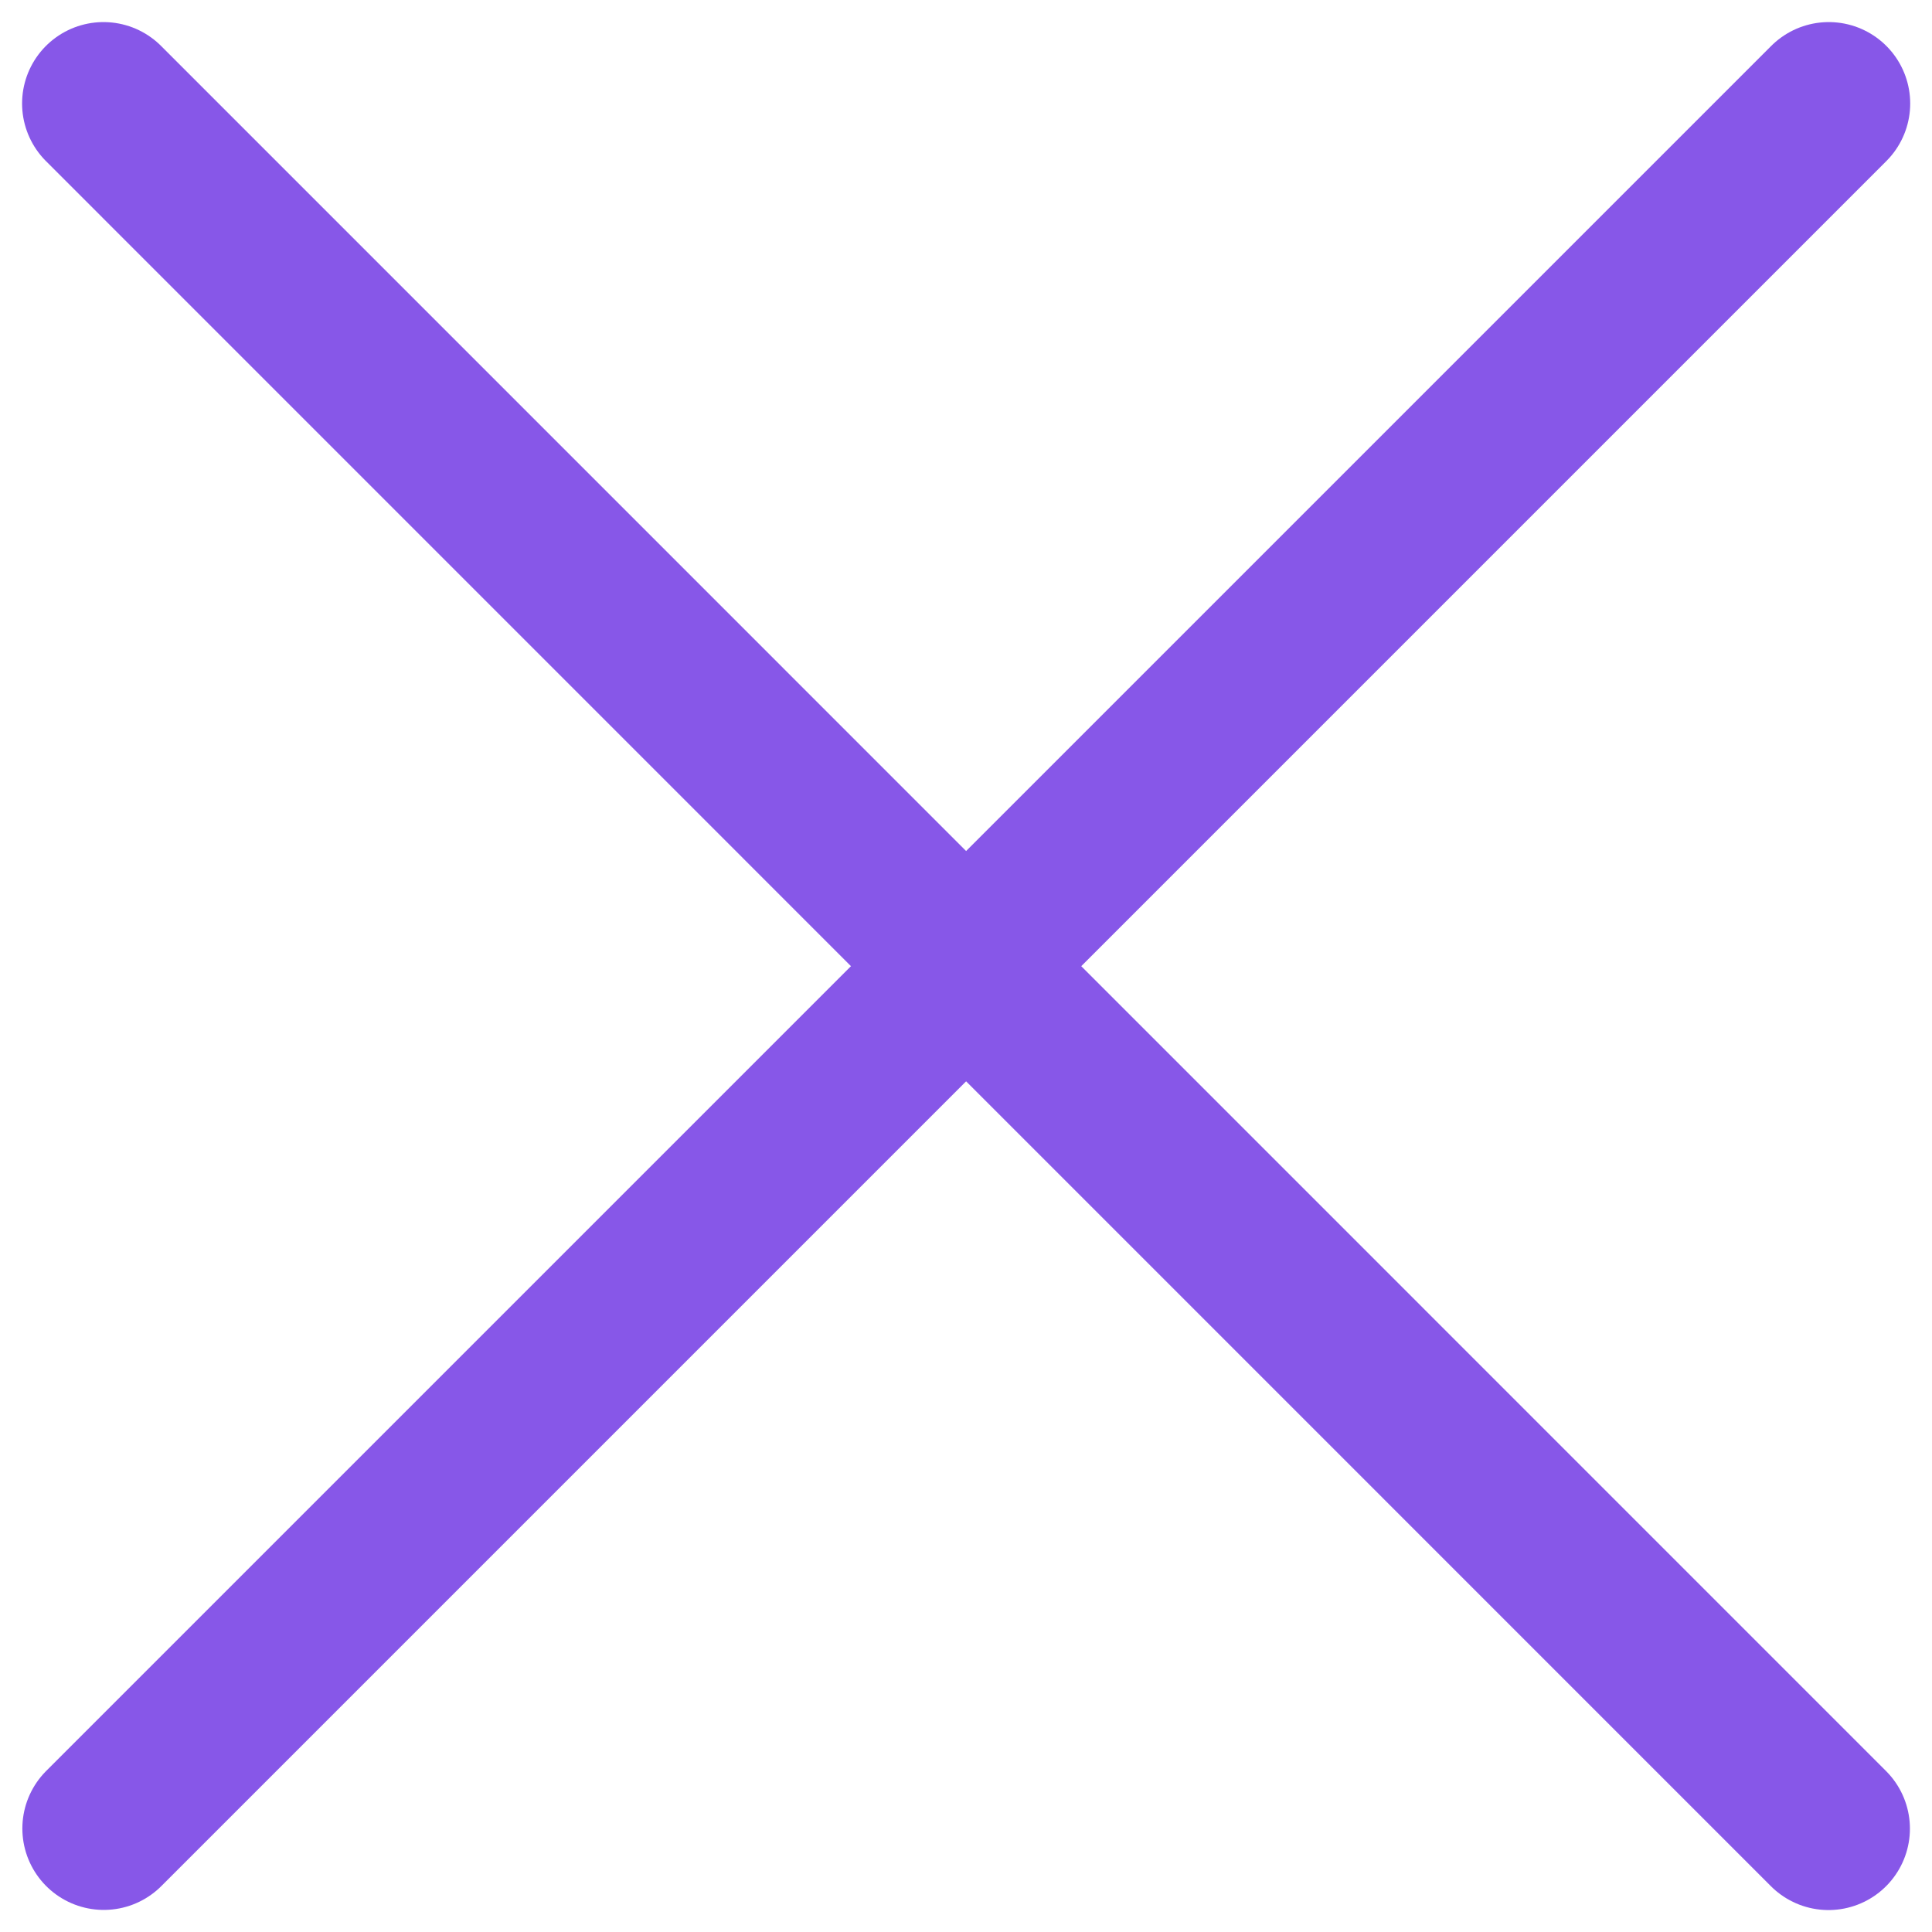 <svg width="14" height="14" viewBox="0 0 14 14" fill="none" xmlns="http://www.w3.org/2000/svg">
<path d="M0.75 0.75L13.25 13.251" stroke="#8757E8" stroke-width="1.18" stroke-linecap="round"/>
<path d="M13.252 0.75L0.752 13.25" stroke="#8757E8" stroke-width="1.18" stroke-linecap="round"/>
</svg>
